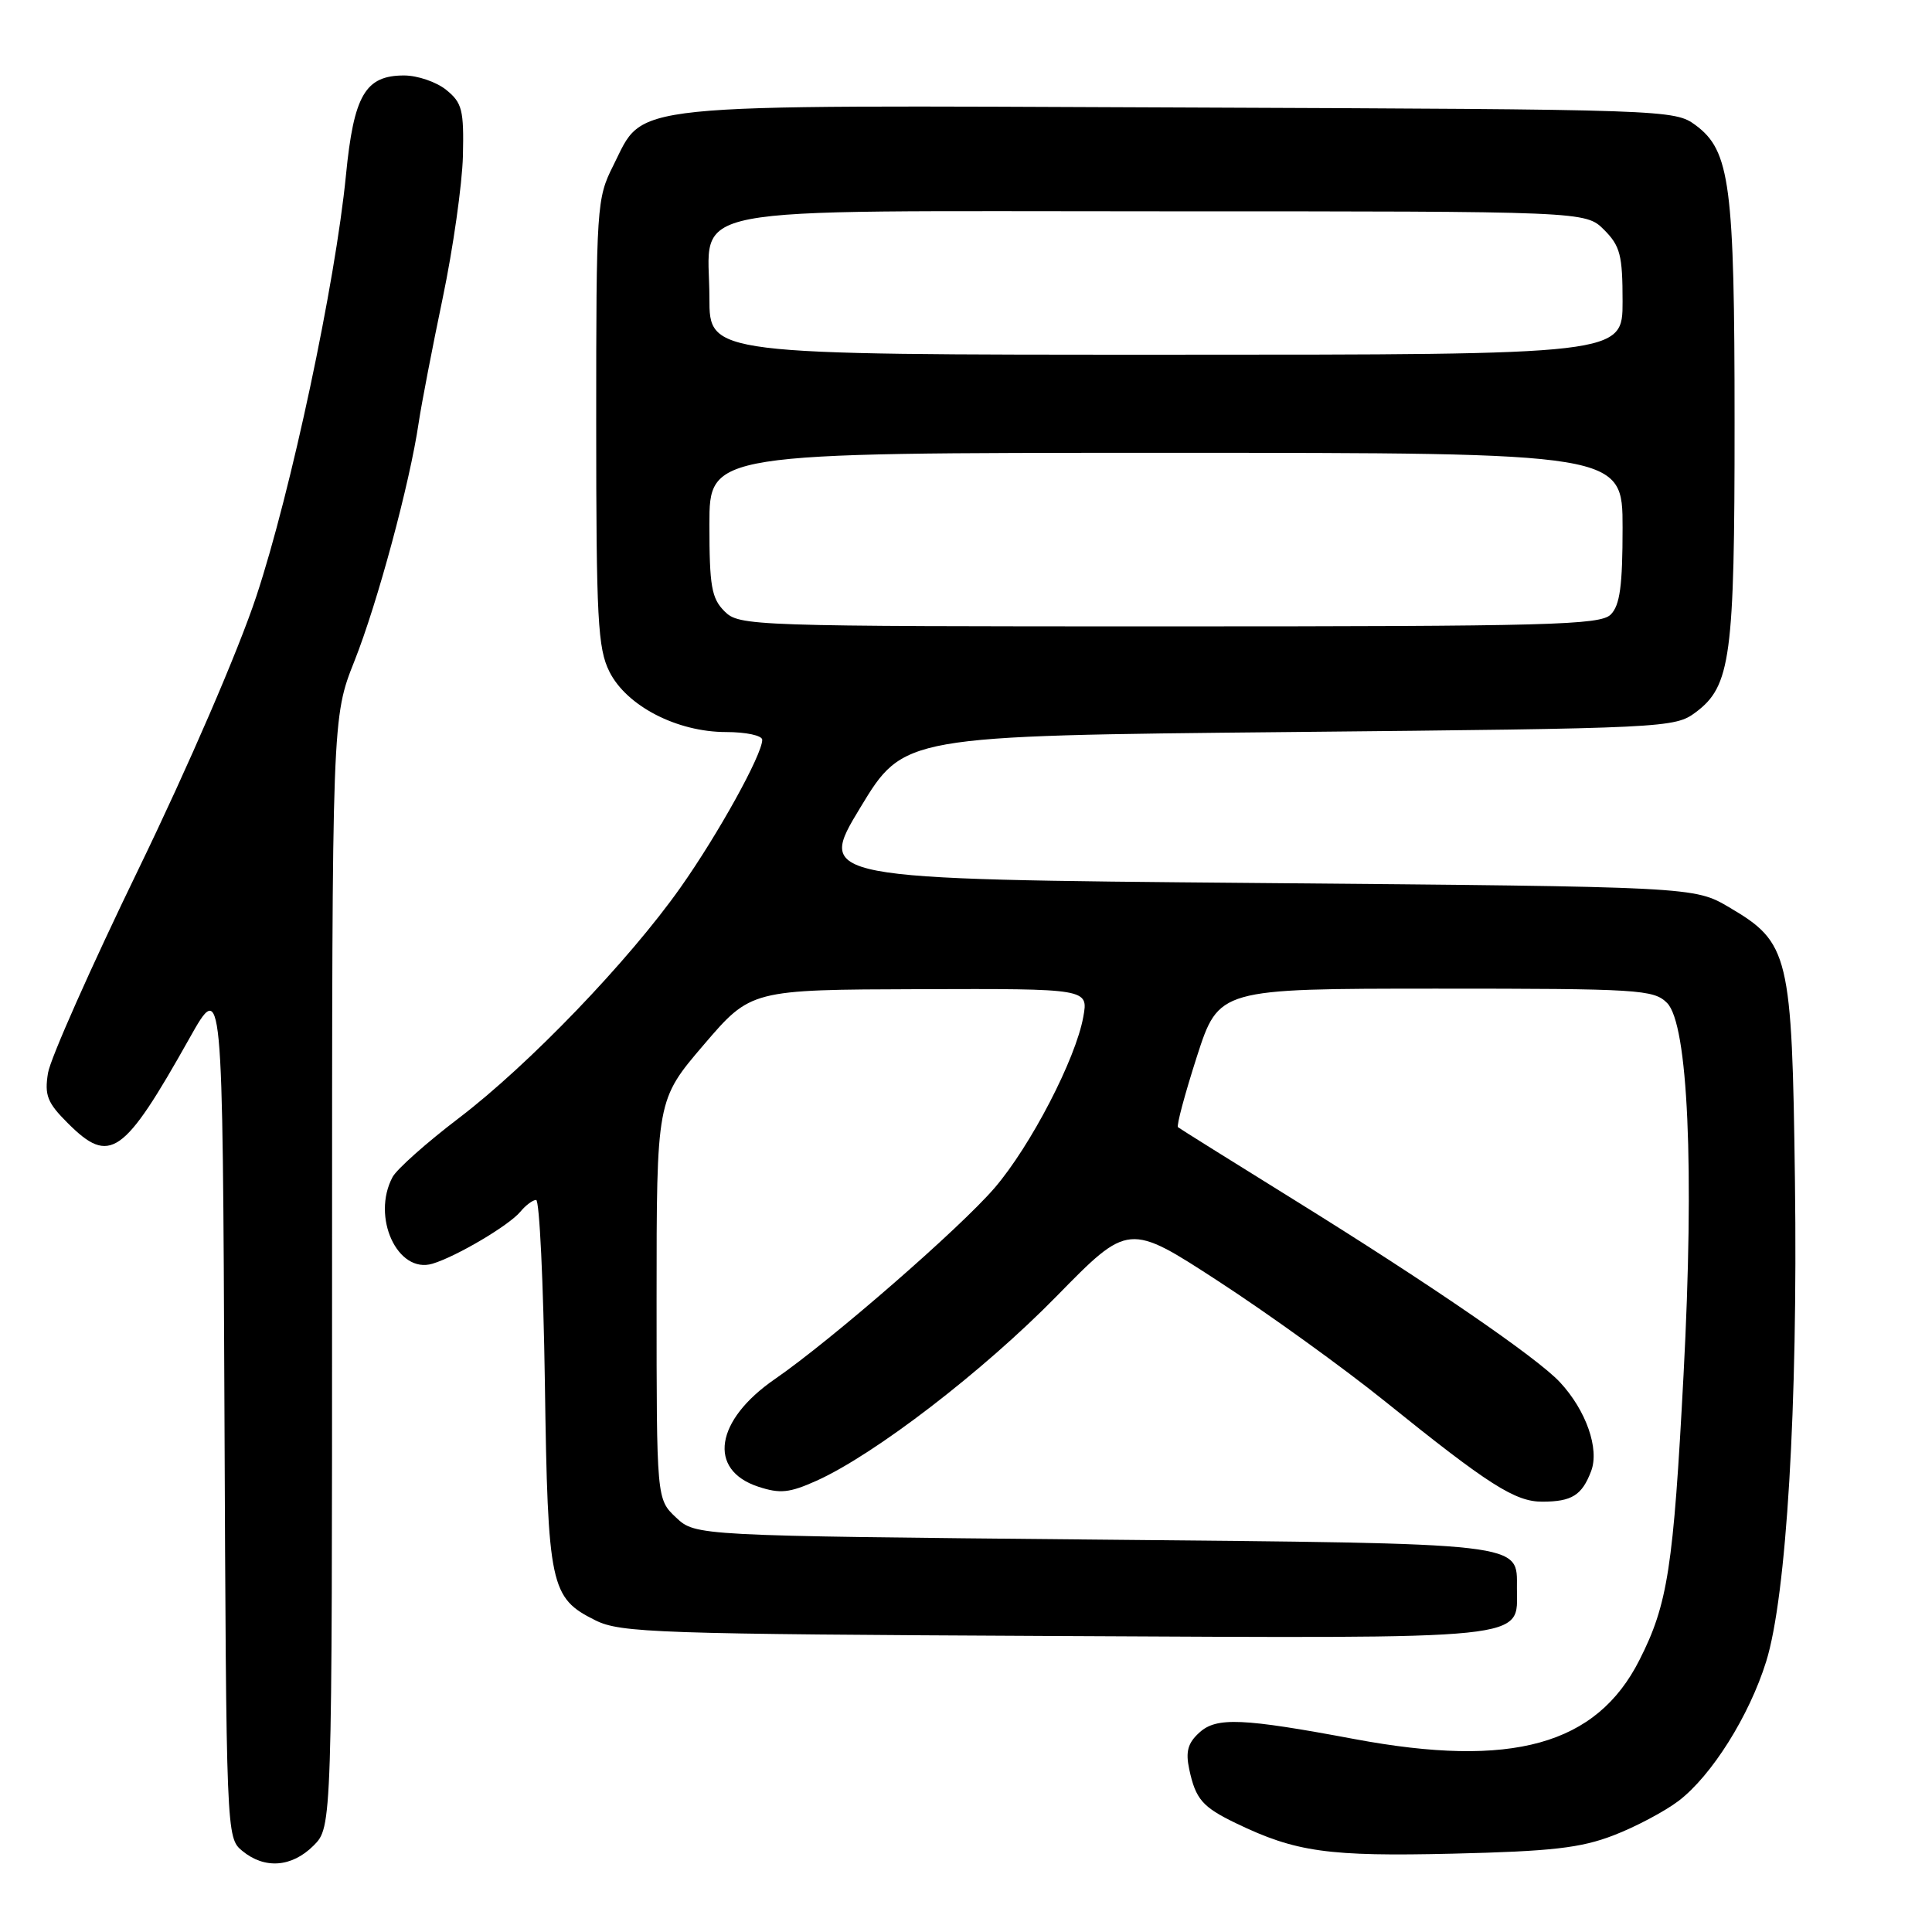 <?xml version="1.0" encoding="UTF-8" standalone="no"?>
<!DOCTYPE svg PUBLIC "-//W3C//DTD SVG 1.1//EN" "http://www.w3.org/Graphics/SVG/1.1/DTD/svg11.dtd" >
<svg xmlns="http://www.w3.org/2000/svg" xmlns:xlink="http://www.w3.org/1999/xlink" version="1.1" viewBox="0 0 256 256">
 <g >
 <path fill="currentColor"
d=" M 41.55 244.55 C 44.00 242.09 44.00 242.09 44.00 168.57 C 44.00 95.05 44.00 95.05 46.97 87.58 C 50.02 79.90 54.31 63.99 55.48 56.00 C 55.85 53.52 57.28 46.10 58.66 39.50 C 60.04 32.90 61.24 24.43 61.34 20.67 C 61.48 14.59 61.24 13.62 59.14 11.92 C 57.84 10.86 55.32 10.00 53.54 10.00 C 48.40 10.00 46.88 12.60 45.84 23.22 C 44.43 37.54 38.56 65.15 33.97 79.00 C 31.59 86.20 24.97 101.52 18.38 115.11 C 12.08 128.09 6.67 140.27 6.36 142.18 C 5.88 145.13 6.27 146.12 8.98 148.82 C 14.56 154.40 16.36 153.15 25.08 137.62 C 29.50 129.75 29.50 129.75 29.74 186.62 C 29.98 243.20 29.99 243.51 32.10 245.25 C 35.07 247.70 38.66 247.43 41.55 244.55 Z  M 213.81 243.19 C 216.73 242.07 220.60 240.01 222.42 238.63 C 226.81 235.28 231.79 227.35 234.03 220.15 C 236.72 211.51 238.23 186.26 237.84 156.50 C 237.45 126.40 237.08 124.90 229.12 120.22 C 224.50 117.50 224.50 117.50 166.38 117.00 C 108.25 116.50 108.25 116.50 114.00 107.00 C 119.75 97.50 119.75 97.50 170.80 97.00 C 220.76 96.51 221.92 96.45 224.68 94.39 C 229.33 90.92 229.85 87.10 229.84 56.00 C 229.84 24.49 229.25 19.98 224.68 16.59 C 221.89 14.53 221.06 14.50 156.18 14.24 C 81.55 13.94 85.50 13.53 81.25 21.96 C 79.07 26.29 79.00 27.32 79.00 55.96 C 79.00 82.08 79.21 85.91 80.75 89.00 C 83.02 93.54 89.70 97.00 96.21 97.00 C 98.85 97.00 101.00 97.46 101.00 98.03 C 101.00 99.98 95.17 110.52 90.17 117.60 C 83.29 127.35 70.08 141.09 60.78 148.17 C 56.52 151.41 52.58 154.92 52.02 155.96 C 49.19 161.25 52.67 168.83 57.30 167.45 C 60.47 166.50 67.44 162.38 68.95 160.56 C 69.66 159.70 70.60 159.00 71.04 159.00 C 71.48 159.00 72.00 169.91 72.20 183.25 C 72.59 210.22 72.92 211.73 78.89 214.70 C 82.22 216.36 86.99 216.52 139.89 216.78 C 203.74 217.09 201.00 217.38 201.00 210.47 C 201.00 204.35 202.68 204.55 144.93 204.00 C 92.16 203.50 92.16 203.50 89.58 201.08 C 87.00 198.65 87.00 198.65 87.00 172.20 C 87.00 145.75 87.00 145.75 93.25 138.44 C 99.50 131.14 99.50 131.14 121.86 131.07 C 144.22 131.00 144.22 131.00 143.54 134.75 C 142.54 140.32 136.57 151.83 131.80 157.39 C 127.22 162.73 110.14 177.59 102.67 182.74 C 94.76 188.19 93.74 194.77 100.46 196.99 C 103.37 197.95 104.60 197.82 108.21 196.20 C 115.92 192.72 130.26 181.70 140.00 171.76 C 149.54 162.02 149.54 162.02 161.52 169.82 C 168.11 174.11 178.00 181.24 183.50 185.67 C 197.27 196.77 200.78 199.00 204.39 198.98 C 208.28 198.97 209.62 198.13 210.83 194.94 C 211.96 191.99 210.17 186.88 206.70 183.15 C 203.67 179.89 189.38 170.09 171.50 159.00 C 163.25 153.88 156.32 149.55 156.09 149.36 C 155.87 149.17 157.00 144.97 158.59 140.01 C 161.50 131.01 161.50 131.01 190.25 131.00 C 217.13 131.00 219.12 131.12 220.89 132.89 C 223.68 135.68 224.53 154.78 223.08 182.14 C 221.73 207.78 220.99 212.56 217.23 219.97 C 211.54 231.22 200.33 234.33 179.50 230.44 C 164.66 227.66 161.20 227.51 158.95 229.55 C 157.39 230.95 157.08 232.09 157.58 234.44 C 158.43 238.41 159.32 239.44 163.80 241.60 C 171.70 245.41 175.99 246.01 192.50 245.62 C 205.60 245.31 209.46 244.87 213.81 243.19 Z  M 96.00 81.00 C 94.28 79.28 94.00 77.67 94.00 69.50 C 94.00 60.00 94.00 60.00 154.50 60.00 C 215.00 60.00 215.00 60.00 215.00 69.93 C 215.00 77.62 214.65 80.21 213.43 81.43 C 212.04 82.82 205.35 83.00 154.93 83.00 C 99.33 83.00 97.95 82.95 96.00 81.00 Z  M 94.00 39.50 C 94.00 26.92 88.38 28.00 154.05 28.00 C 210.09 28.00 210.09 28.00 212.55 30.45 C 214.69 32.60 215.00 33.81 215.00 39.95 C 215.00 47.00 215.00 47.00 154.50 47.00 C 94.00 47.00 94.00 47.00 94.00 39.50 Z "/>
</g>
</svg>